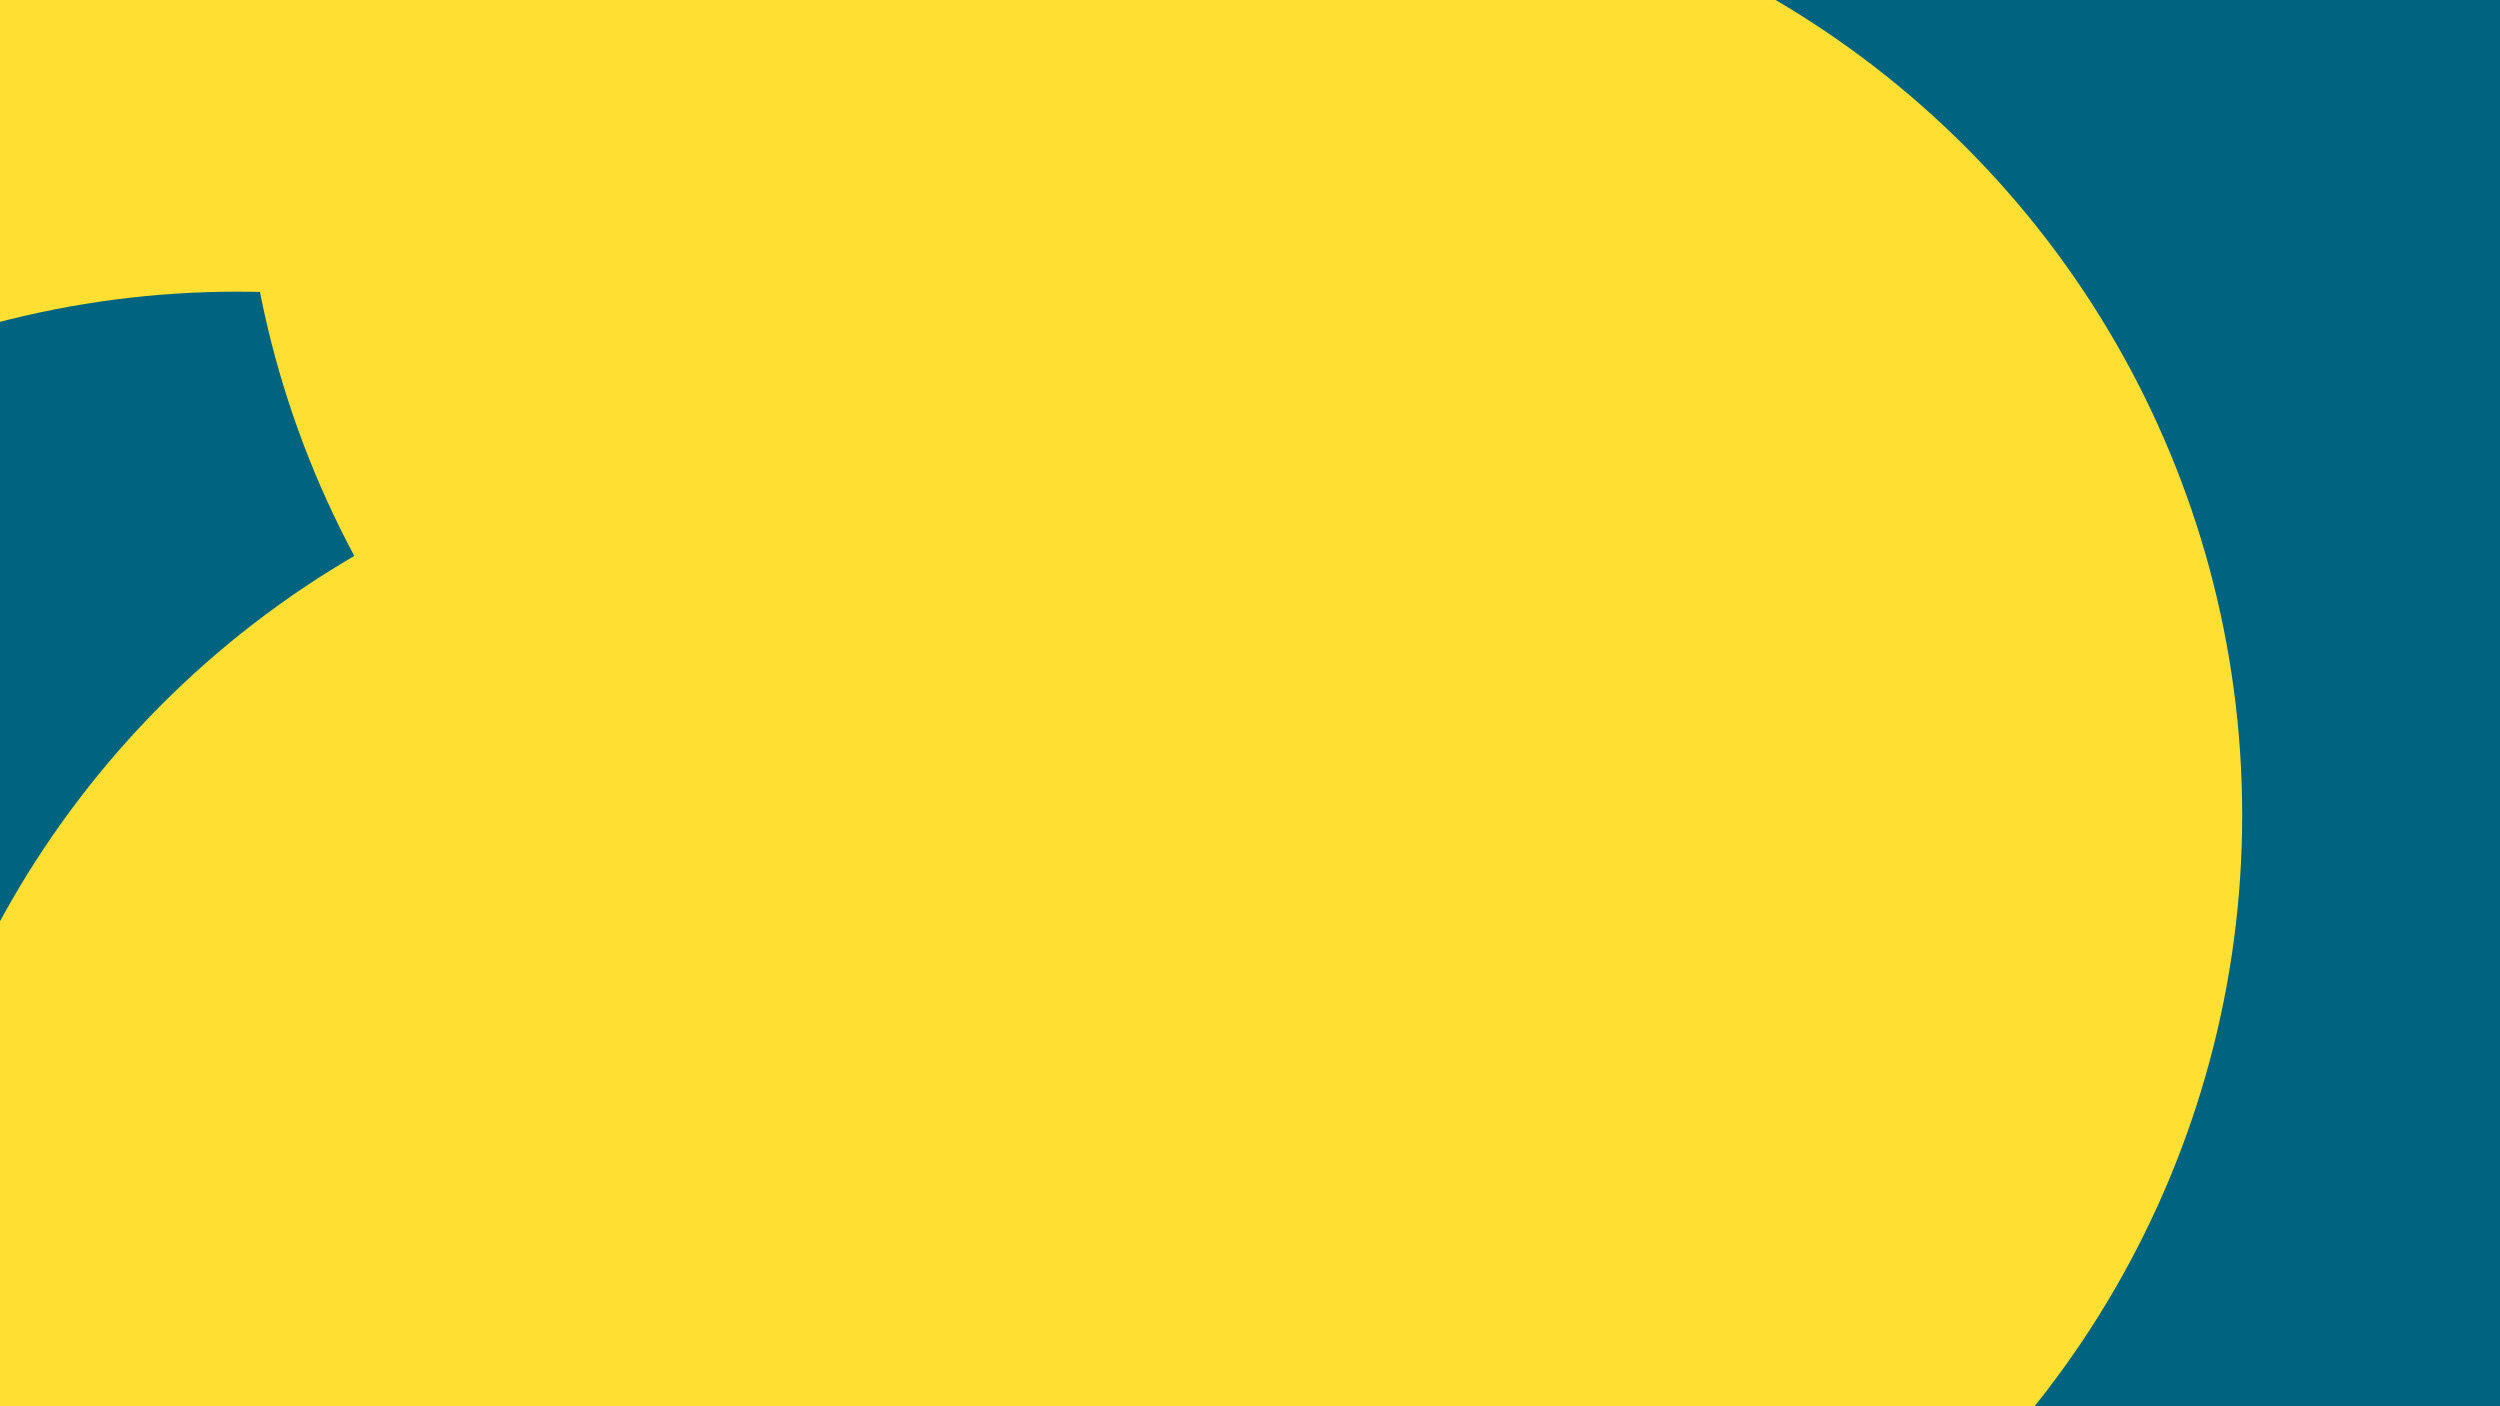<svg id="visual" viewBox="0 0 960 540" width="960" height="540" xmlns="http://www.w3.org/2000/svg" xmlns:xlink="http://www.w3.org/1999/xlink" version="1.1"><defs><filter id="blur1" x="-10%" y="-10%" width="120%" height="120%"><feFlood flood-opacity="0" result="BackgroundImageFix"></feFlood><feBlend mode="normal" in="SourceGraphic" in2="BackgroundImageFix" result="shape"></feBlend><feGaussianBlur stdDeviation="163" result="effect1_foregroundBlur"></feGaussianBlur></filter></defs><rect width="960" height="540" fill="#006481"></rect><g filter="url(#blur1)"><circle cx="207" cy="234" fill="#FFE032" r="363"></circle><circle cx="91" cy="475" fill="#006481" r="363"></circle><circle cx="456" cy="42" fill="#FFE032" r="363"></circle><circle cx="319" cy="527" fill="#FFE032" r="363"></circle><circle cx="773" cy="214" fill="#006481" r="363"></circle><circle cx="498" cy="313" fill="#FFE032" r="363"></circle></g></svg>